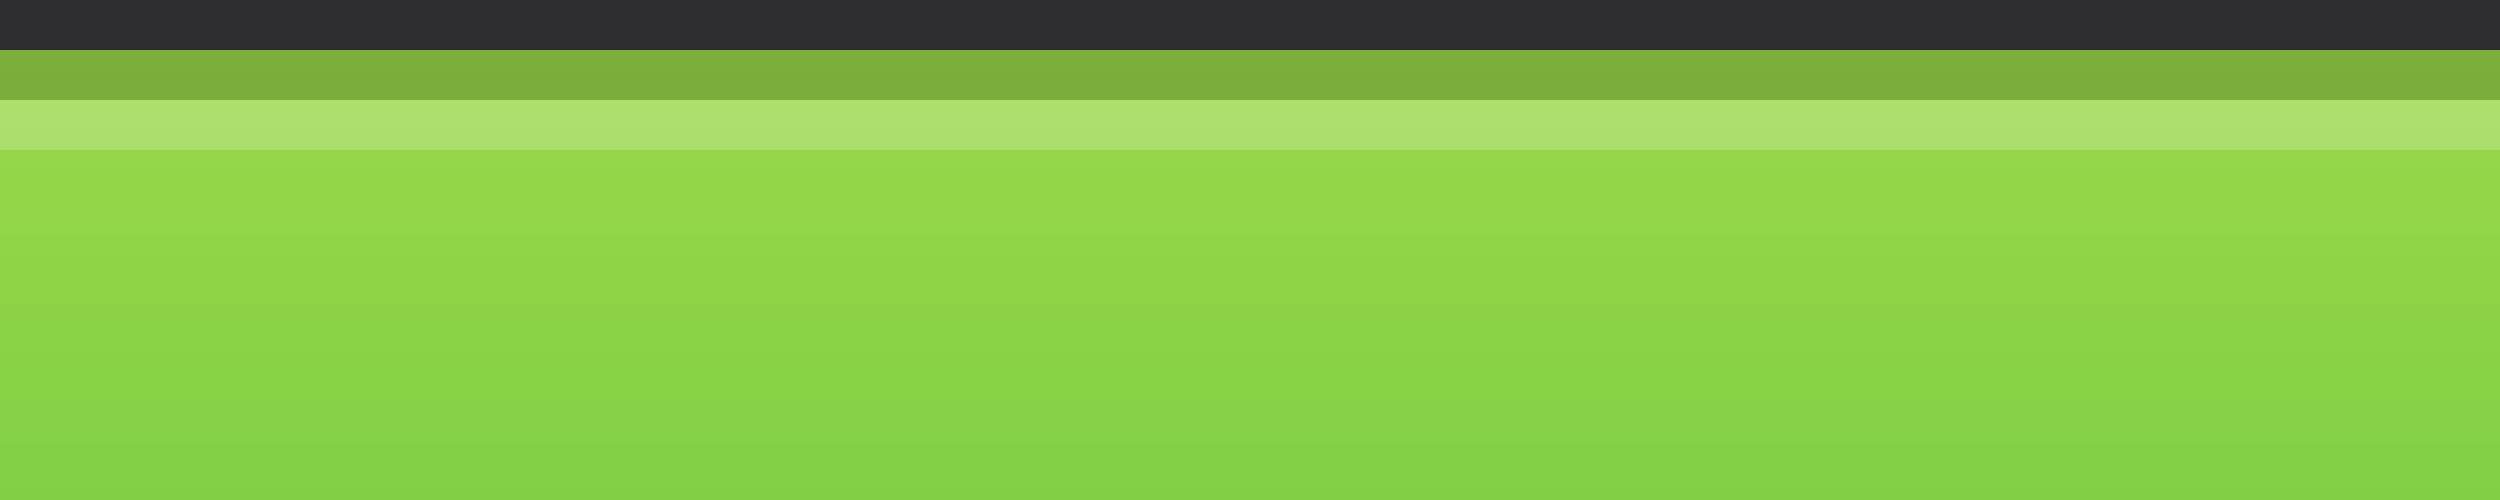 <?xml version="1.0" encoding="UTF-8"?>
<!DOCTYPE svg PUBLIC "-//W3C//DTD SVG 1.1 Tiny//EN" "http://www.w3.org/Graphics/SVG/1.1/DTD/svg11-tiny.dtd">
<svg baseProfile="tiny" height="10px" version="1.1" viewBox="0 0 50 10" width="50px" x="0px" xmlns="http://www.w3.org/2000/svg" xmlns:xlink="http://www.w3.org/1999/xlink" y="0px">
<rect x="0" y="0" width="50" height="10" fill="#333333" stroke="none"/>
<rect fill="none" height="10" width="50"/>
<rect fill="#14141E" fill-opacity="0.2" height="10" stroke-opacity="0.2" width="50"/>
<rect fill="url(#SVGID_1_)" height="9" width="50" y="1"/>
<rect fill="#FFFFFF" fill-opacity="0.2" height="1" stroke-opacity="0.2" width="50" y="2"/>
<rect fill-opacity="0.2" height="1" stroke-opacity="0.2" width="50" y="1"/>
<defs>
<linearGradient gradientUnits="userSpaceOnUse" id="SVGID_1_" x1="25" x2="25" y1="1" y2="48.024">
<stop offset="0" style="stop-color:#9BD94A"/>
<stop offset="1" style="stop-color:#15A62D"/>
</linearGradient>
</defs>
</svg>
